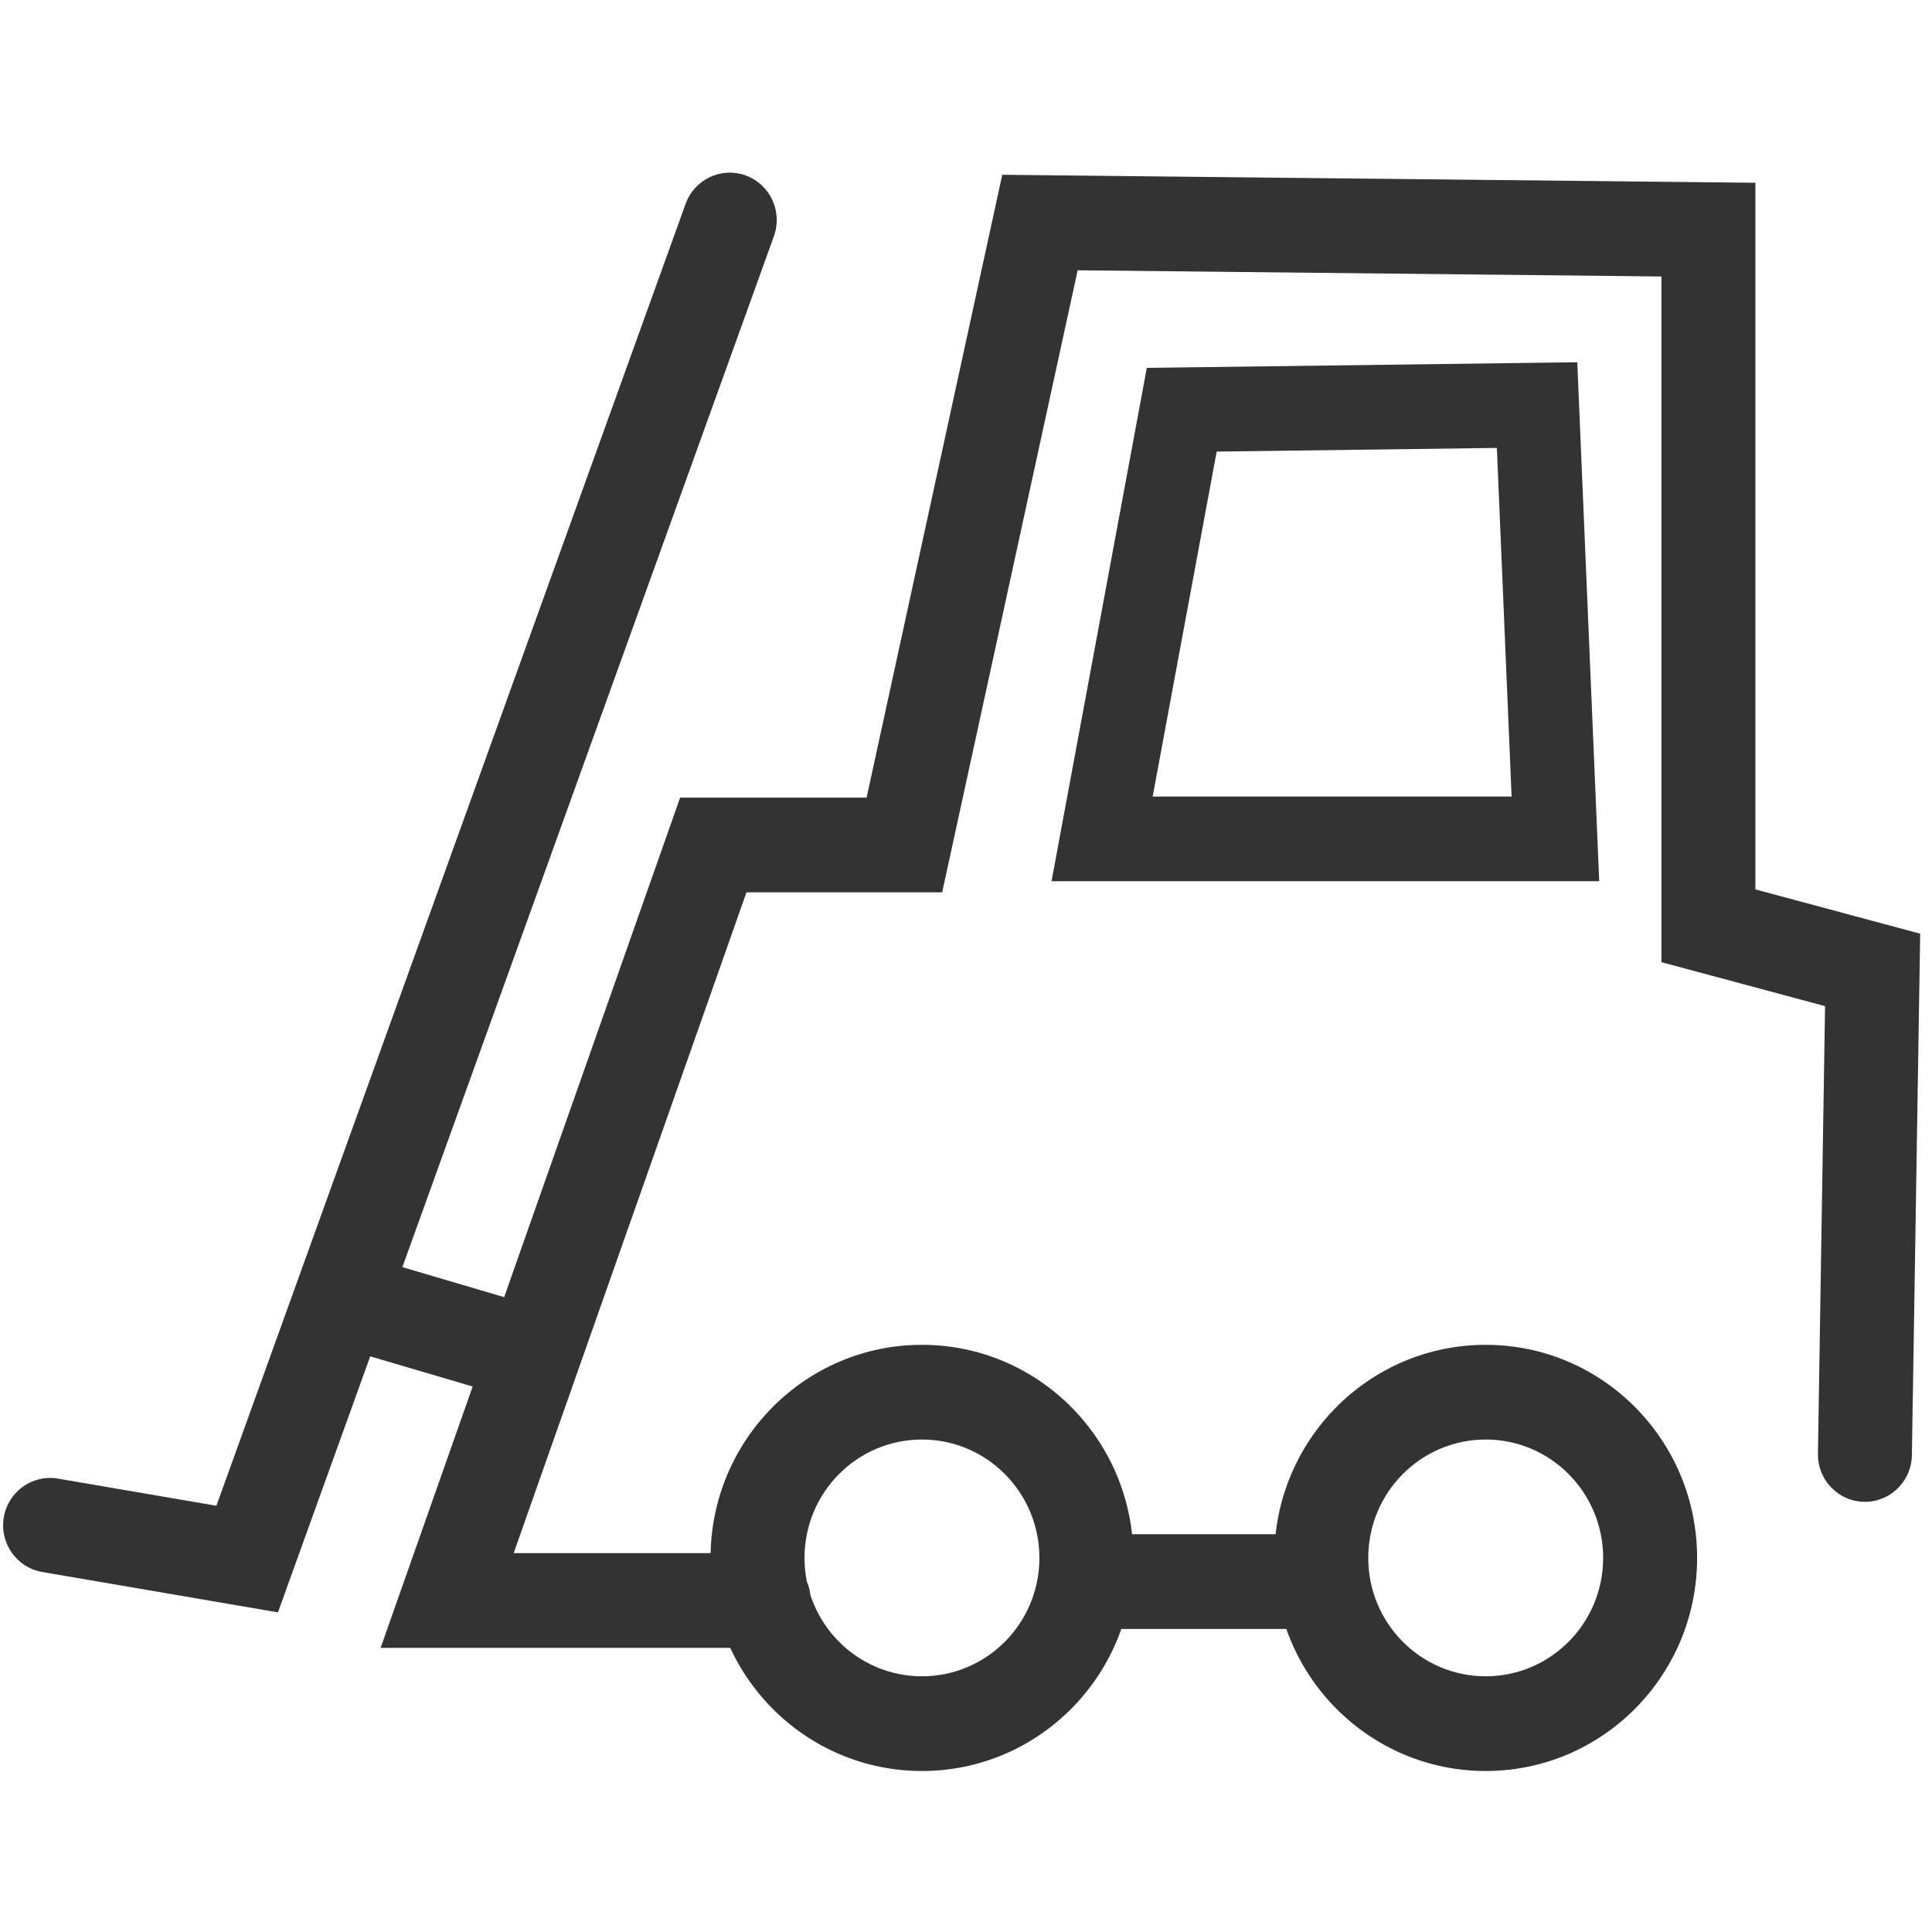 <?xml version="1.0" standalone="no"?><!DOCTYPE svg PUBLIC "-//W3C//DTD SVG 1.1//EN" "http://www.w3.org/Graphics/SVG/1.1/DTD/svg11.dtd"><svg class="icon" width="200px" height="200.00px" viewBox="0 0 1024 1024" version="1.1" xmlns="http://www.w3.org/2000/svg"><path fill="#333333" d="M1013.343 771.306 1017.427 514.478 1017.739 494.875 998.945 489.825 911.908 466.437 930.394 490.688 930.394 121.707 930.394 96.872 905.757 96.61 551.468 92.848 531.226 92.633 526.885 112.562 455.02 442.478 479.34 422.762 378.06 422.762 360.479 422.762 354.596 439.462 213.531 839.897 201.73 873.393 236.995 873.393 404.8 873.393C418.551 873.393 429.699 862.156 429.699 848.295 429.699 834.434 418.551 823.197 404.8 823.197L236.995 823.197 260.459 856.693 401.525 456.259 378.06 472.958 479.34 472.958 499.366 472.958 503.66 453.243 575.526 123.327 550.943 143.041 905.232 146.804 880.595 121.707 880.595 490.688 880.595 509.972 899.08 514.939 986.117 538.327 967.634 513.673 963.55 770.502C963.329 784.361 974.297 795.777 988.047 795.999 1001.797 796.221 1013.122 785.166 1013.343 771.306L1013.343 771.306ZM488.657 938.667C550.539 938.667 600.705 888.101 600.705 825.725 600.705 763.35 550.539 712.784 488.657 712.784 426.774 712.784 376.608 763.35 376.608 825.725 376.608 888.101 426.774 938.667 488.657 938.667L488.657 938.667ZM488.657 888.471C454.277 888.471 426.407 860.379 426.407 825.725 426.407 791.072 454.277 762.98 488.657 762.98 523.036 762.98 550.906 791.072 550.906 825.725 550.906 860.379 523.036 888.471 488.657 888.471L488.657 888.471ZM787.453 938.667C849.336 938.667 899.502 888.101 899.502 825.725 899.502 763.35 849.336 712.784 787.453 712.784 725.57 712.784 675.404 763.35 675.404 825.725 675.404 888.101 725.57 938.667 787.453 938.667L787.453 938.667ZM787.453 888.471C753.074 888.471 725.204 860.379 725.204 825.725 725.204 791.072 753.074 762.98 787.453 762.98 821.832 762.98 849.702 791.072 849.702 825.725 849.702 860.379 821.832 888.471 787.453 888.471L787.453 888.471ZM363.387 108.044 107.606 817.762 135.181 801.588 30.731 783.695C17.174 781.373 4.315 790.568 2.011 804.233-0.293 817.899 8.83 830.859 22.387 833.182L126.837 851.075 147.319 854.583 154.412 834.901 410.194 125.183C414.889 112.154 408.218 97.756 395.292 93.023 382.367 88.291 368.083 95.015 363.387 108.044L363.387 108.044ZM584.133 467.052 824.4 467.052 847.616 467.052 846.628 443.672 836.907 213.751 835.987 192 814.39 192.282 626.062 194.744 607.834 194.982 604.482 213.044 562.264 440.503 557.336 467.052 584.133 467.052 584.133 467.052ZM584.133 422.202 606.001 448.751 648.219 221.291 626.639 239.591 814.967 237.129 792.451 215.661 802.172 445.582 824.4 422.202 584.133 422.202 584.133 422.202ZM282.679 692.069 189.301 664.549 175.325 712.727 268.704 740.248 282.679 692.069 282.679 692.069ZM591.361 863.373 714.137 863.373 714.137 813.176 591.361 813.176 591.361 863.373 591.361 863.373Z" /></svg>